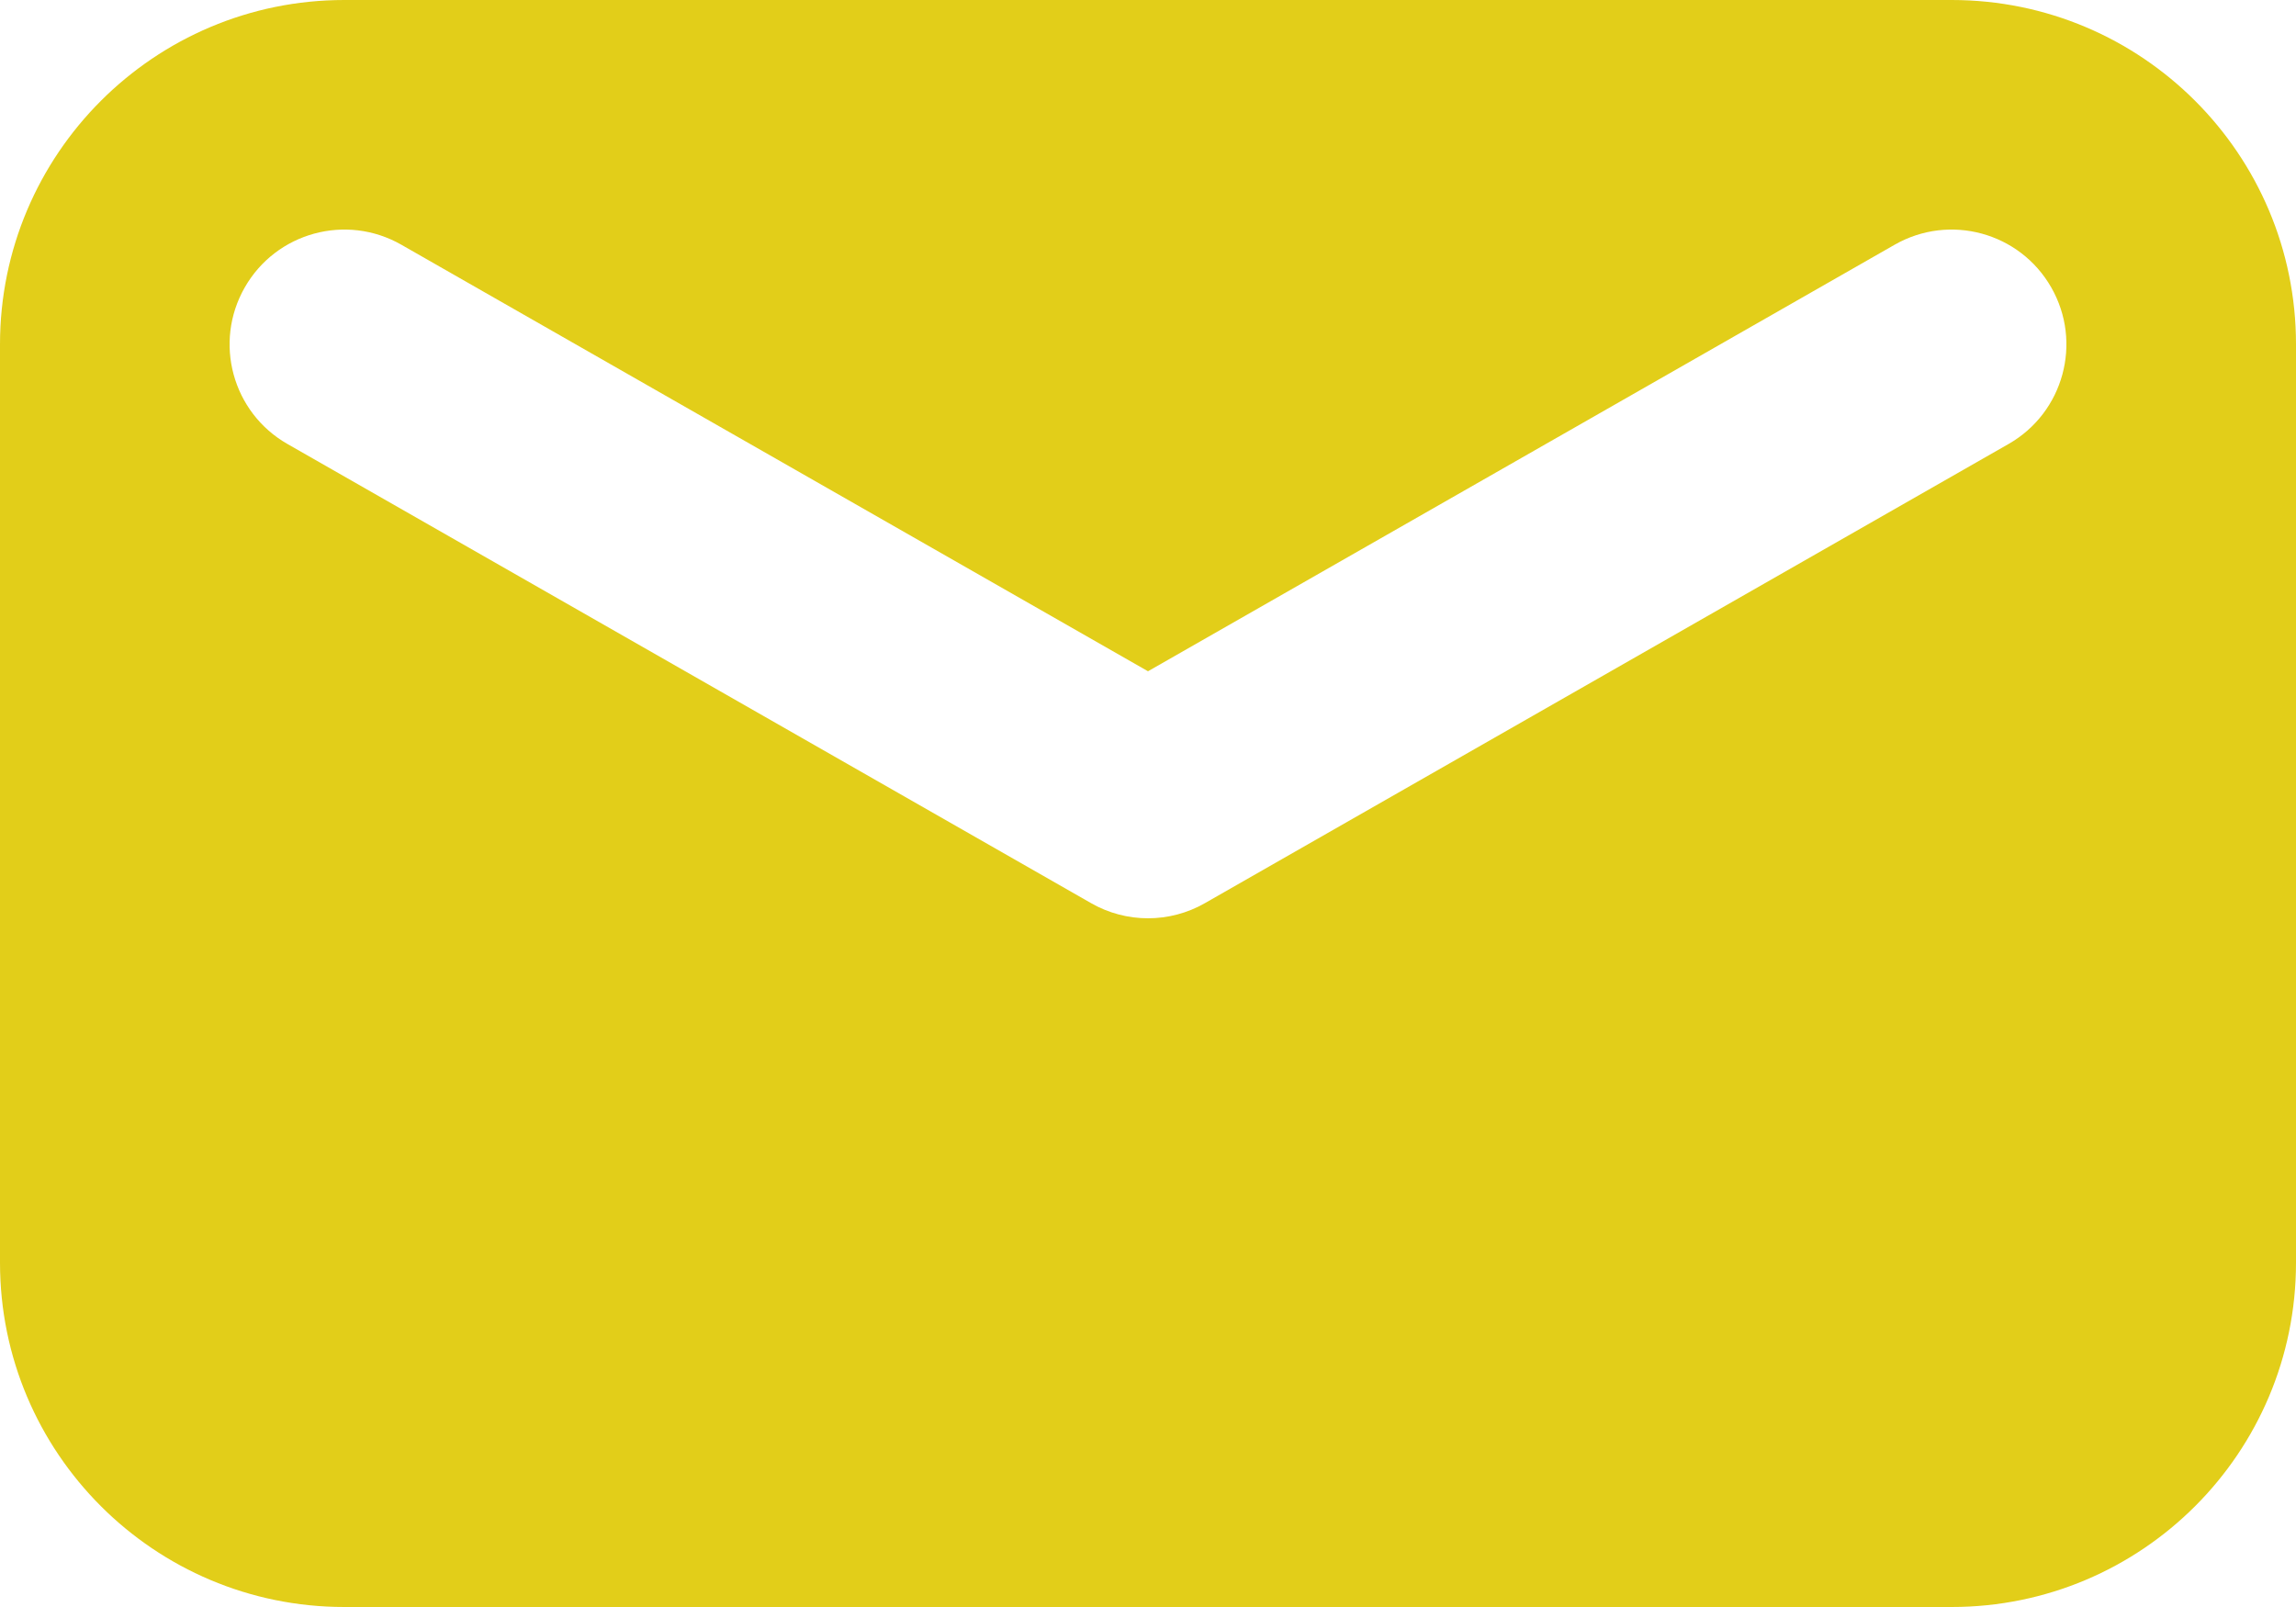 <svg width="20" height="14" viewBox="0 0 20 14" fill="none" xmlns="http://www.w3.org/2000/svg">
<path fill-rule="evenodd" clip-rule="evenodd" d="M3 0C1.343 0 0 1.343 0 3V11C0 12.657 1.343 14 3 14H17C18.657 14 20 12.657 20 11V3C20 1.343 18.657 0 17 0H3ZM3.496 2.132C3.017 1.858 2.406 2.024 2.132 2.504C1.858 2.983 2.024 3.594 2.504 3.868L9.504 7.868C9.811 8.044 10.189 8.044 10.496 7.868L17.496 3.868C17.976 3.594 18.142 2.983 17.868 2.504C17.594 2.024 16.983 1.858 16.504 2.132L10 5.848L3.496 2.132Z" fill="#E2CE19"/>
</svg>
